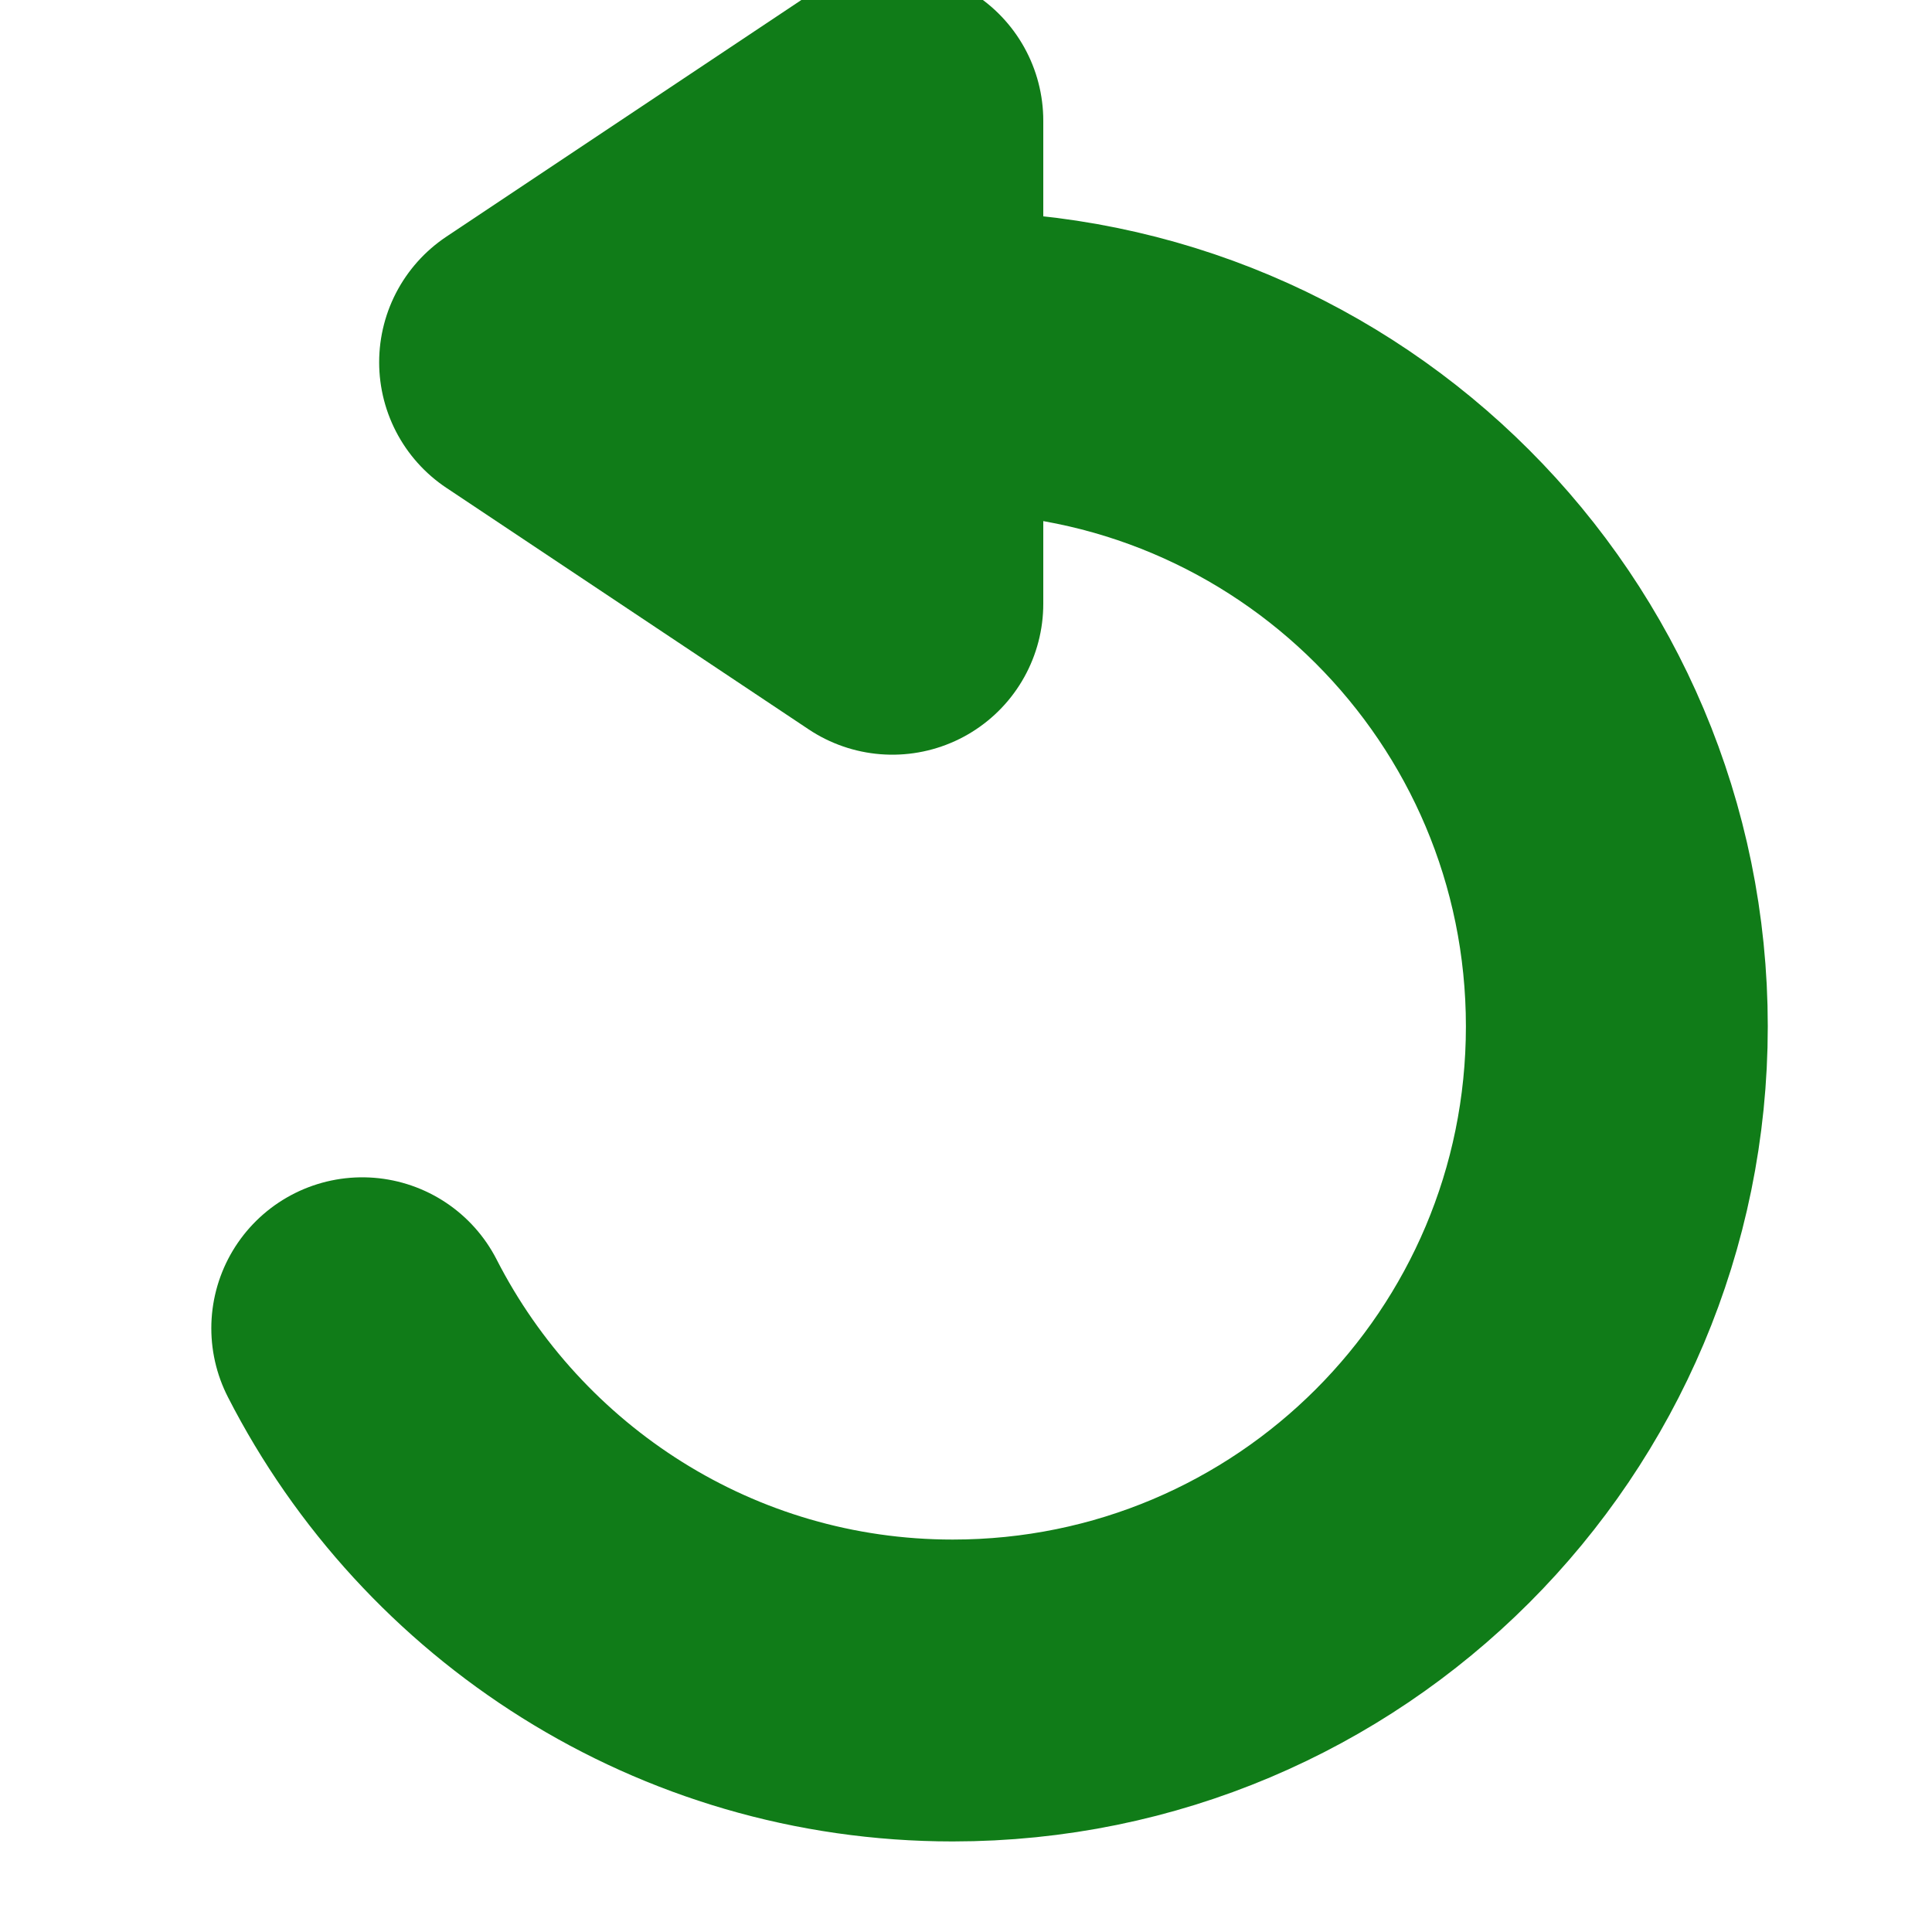 <?xml version="1.0" encoding="utf-8"?>
<!-- Generator: Adobe Illustrator 23.0.3, SVG Export Plug-In . SVG Version: 6.00 Build 0)  -->
<svg version="1.0" id="Layer_1" xmlns="http://www.w3.org/2000/svg" xmlns:xlink="http://www.w3.org/1999/xlink" x="0px" y="0px"
	 viewBox="0 0 16 16" enable-background="new 0 0 16 16" xml:space="preserve">
<g id="undo">
	<path fill="none" stroke="#107C18" stroke-width="2.5" stroke-linecap="round" stroke-miterlimit="10" d="M3,11
		c0.91,1.78,2.76,3,4.89,3c3.04,0,5.5-2.46,5.5-5.5c0-3.04-2.46-5.5-5.5-5.5c-0.17,0-0.34,0.01-0.5,0.03"/>

		<polygon fill="#107C18" stroke="#107C18" stroke-width="2.5" stroke-linecap="round" stroke-linejoin="round" stroke-miterlimit="10" points="
		7.39,1 7.39,5 4.39,3 	"/>
</g>
</svg>
